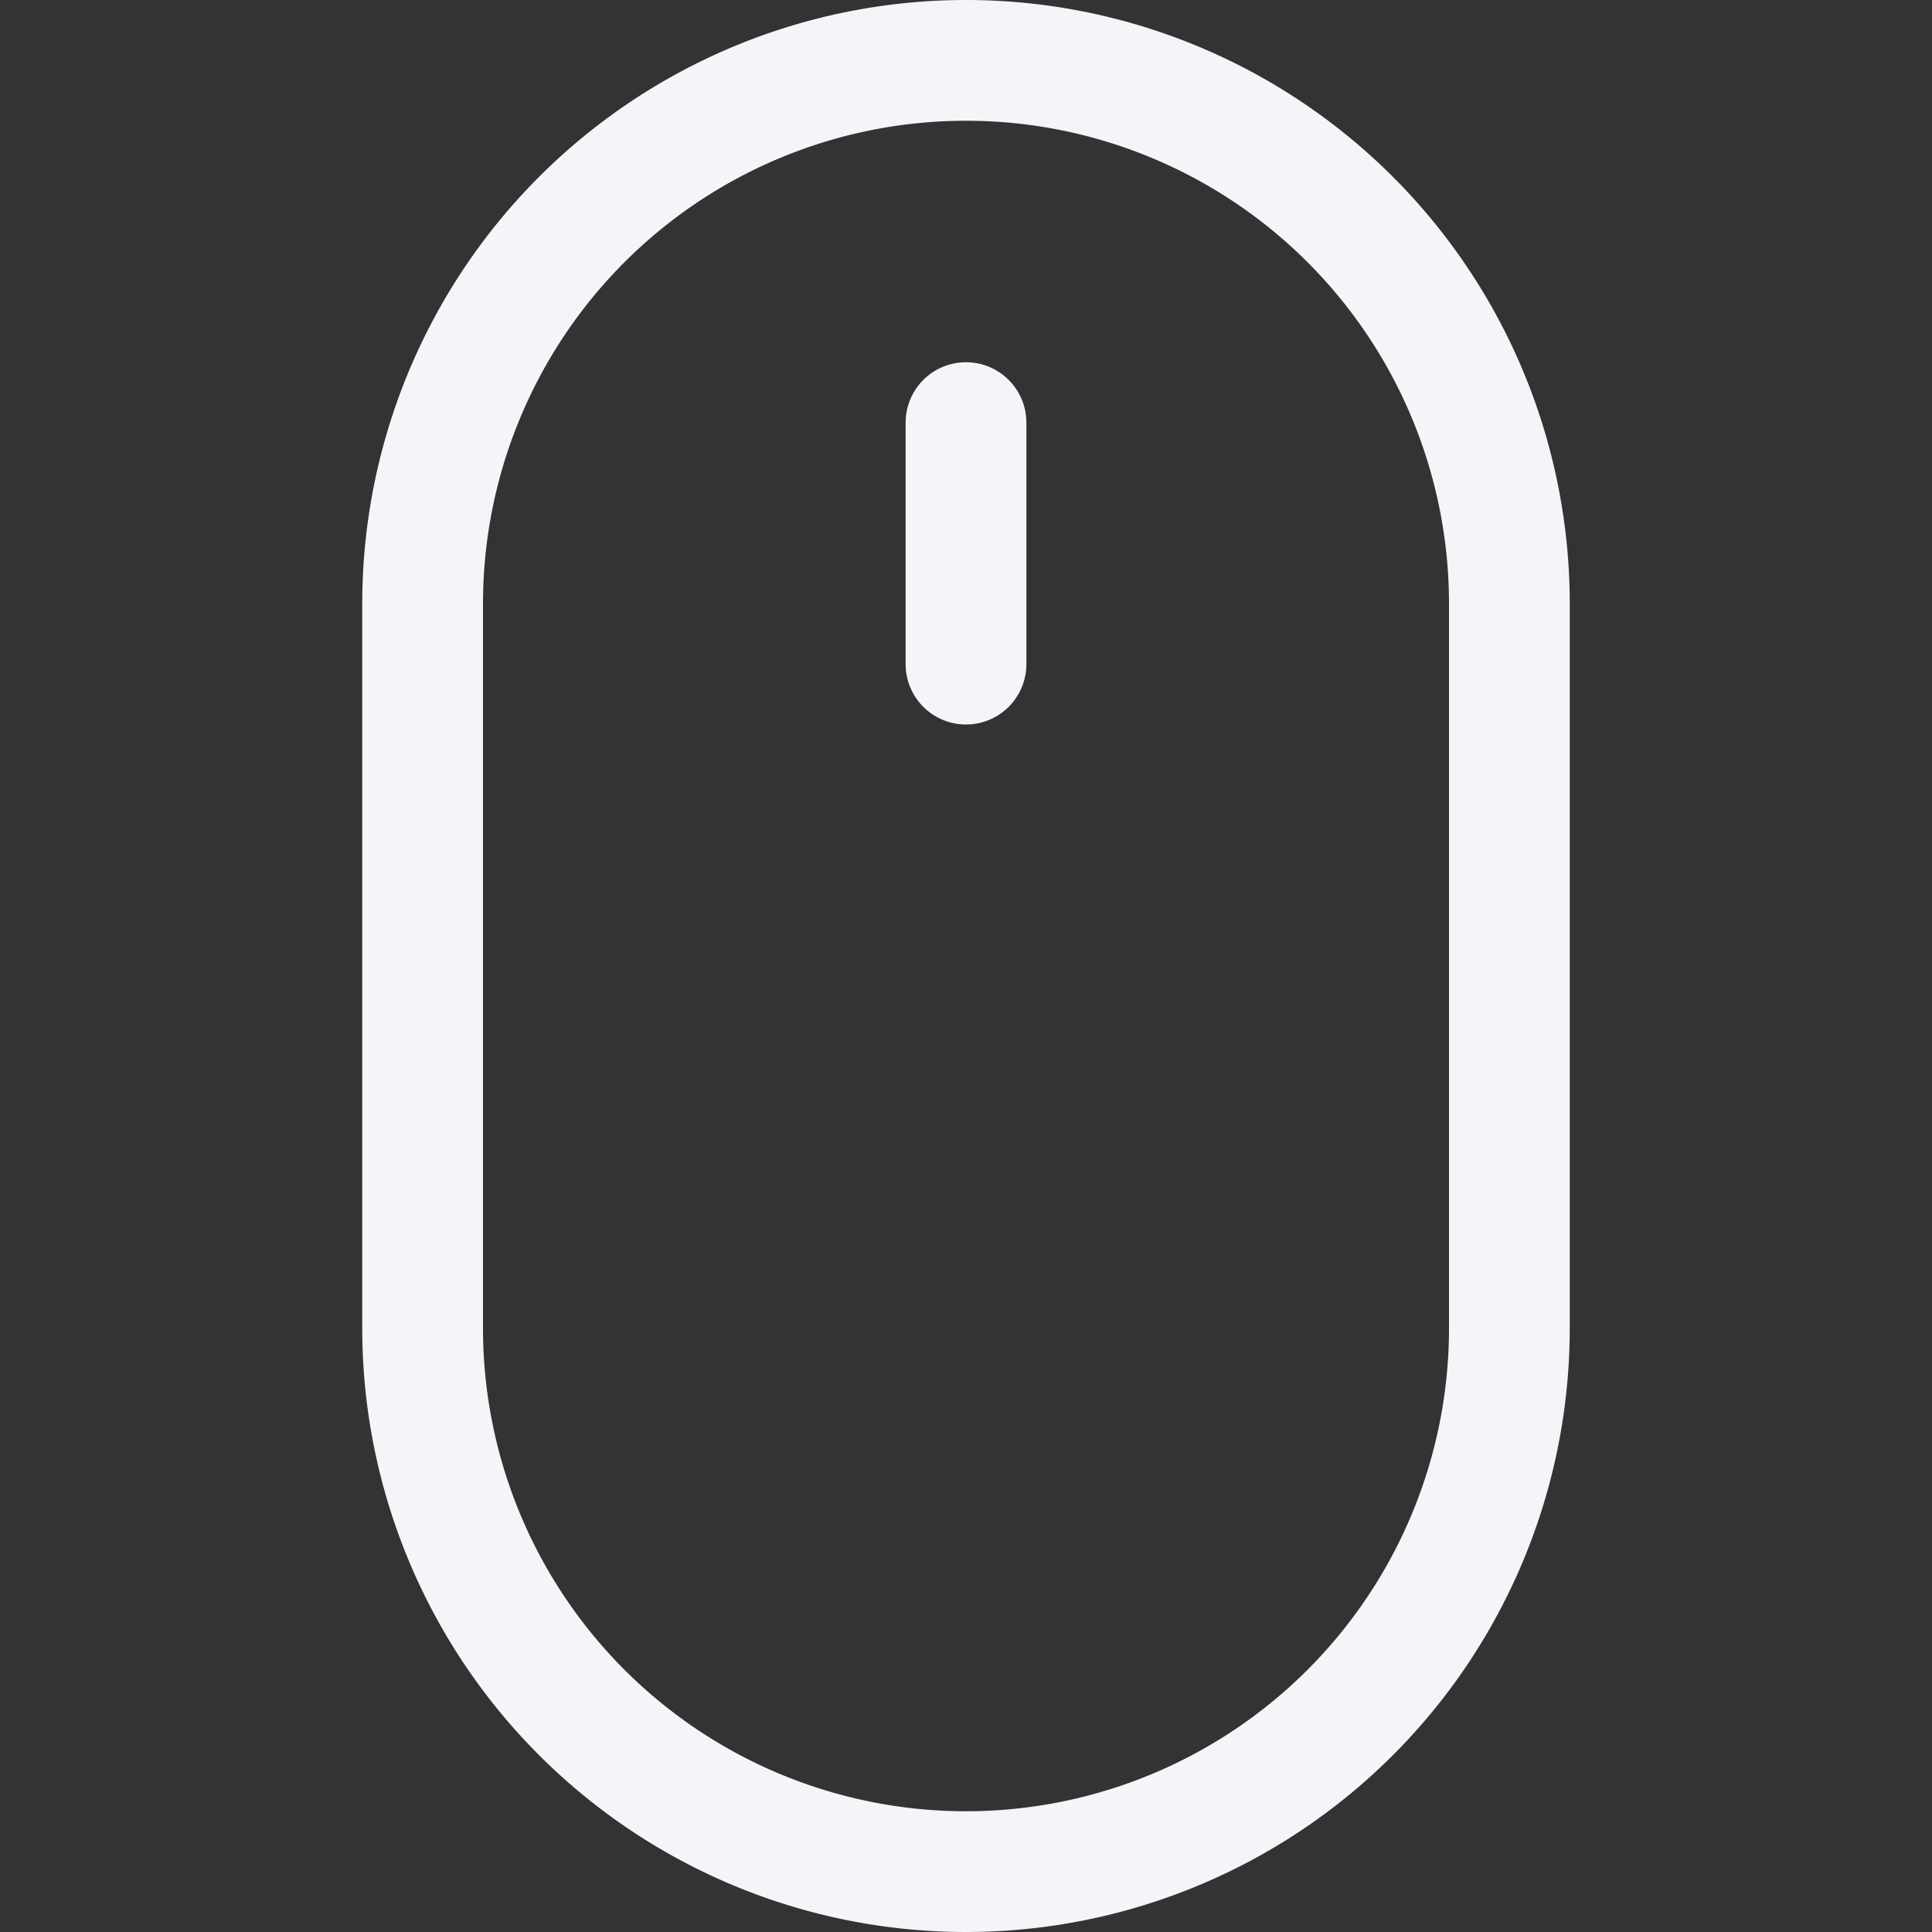 <svg xmlns="http://www.w3.org/2000/svg" width="16" height="16" fill="#f4f5f8" class="bi bi-mouse" viewBox="0 0 16 16">
  <rect x="0" y="0" width="16" height="16" fill="#333333" stroke="none"/>
  <path d="M8 3a.5.5 0 0 1 .5.5v2a.5.5 0 0 1-1 0v-2A.5.5 0 0 1 8 3zm4 8a4 4 0 0 1-8 0V5a4 4 0 1 1 8 0v6zM8 0a5 5 0 0 0-5 5v6a5 5 0 0 0 10 0V5a5 5 0 0 0-5-5z"/>
</svg>